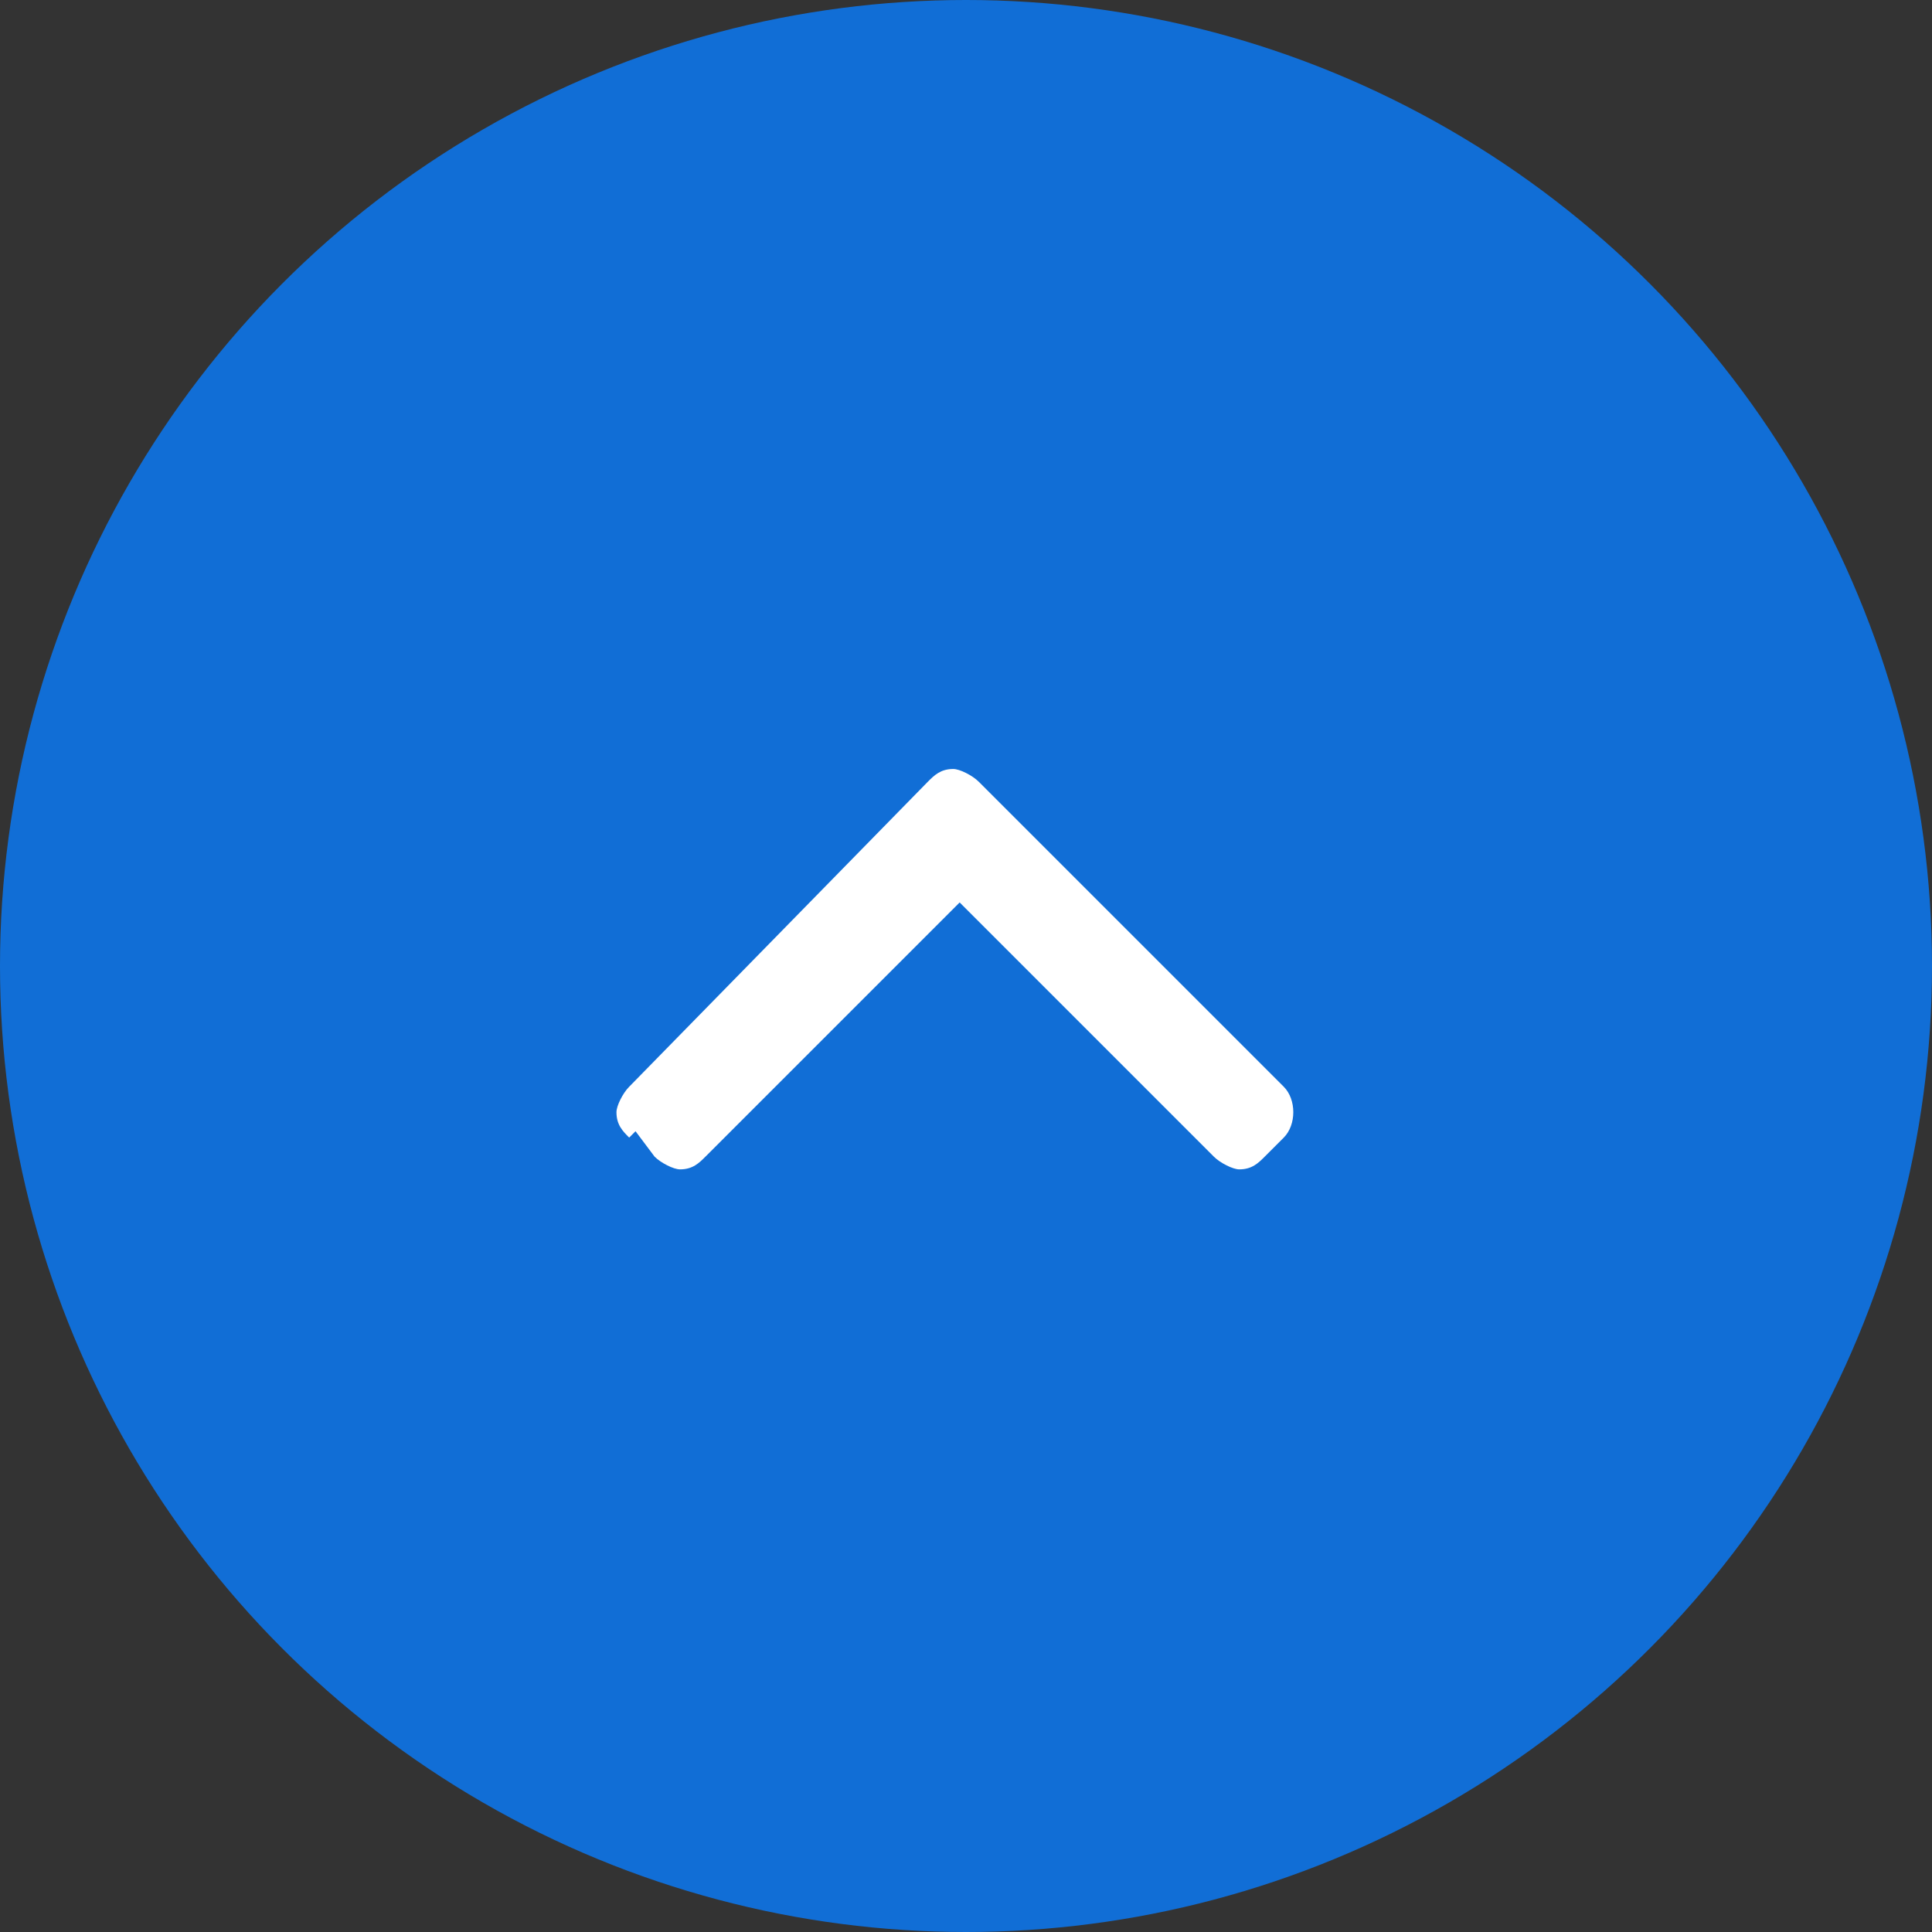 <?xml version="1.0" encoding="UTF-8"?>
<!DOCTYPE svg PUBLIC "-//W3C//DTD SVG 1.1//EN" "http://www.w3.org/Graphics/SVG/1.1/DTD/svg11.dtd">
<!-- Creator: CorelDRAW 2018 (64-Bit) -->
<svg xmlns="http://www.w3.org/2000/svg" xml:space="preserve" width="8.026mm" height="8.026mm" version="1.1" style="shape-rendering:geometricPrecision; text-rendering:geometricPrecision; image-rendering:optimizeQuality; fill-rule:evenodd; clip-rule:evenodd"
viewBox="0 0 3.04 3.04"
 xmlns:xlink="http://www.w3.org/1999/xlink">
 <rect x="0" y="0" width="3.04" height="3.04" fill="#333333" stroke="none"/>
 <defs>
  <style type="text/css">
   <![CDATA[
    .fil0 {fill:#116ED6}
    .fil1 {fill:white}
   ]]>
  </style>
 </defs>
 <g id="Слой_x0020_1">
  <circle class="fil0" cx="1.52" cy="1.52" r="1.52"/>
  <g id="_2230258042000">
   <g>
    <g>
     <path class="fil1" d="M1 1.78l0.03 0.04c0.01,0.01 0.03,0.02 0.04,0.02 0.02,0 0.03,-0.01 0.04,-0.02l0.4 -0.4 0.4 0.4c0.01,0.01 0.03,0.02 0.04,0.02 0.02,0 0.03,-0.01 0.04,-0.02l0.03 -0.03c0.02,-0.02 0.02,-0.06 0,-0.08l-0.48 -0.48c-0.01,-0.01 -0.03,-0.02 -0.04,-0.02l-0 0c-0.02,0 -0.03,0.01 -0.04,0.02l-0.47 0.48c-0.01,0.01 -0.02,0.03 -0.02,0.04 0,0.02 0.01,0.03 0.02,0.04z"/>
    </g>
   </g>
   <g>
   </g>
   <g>
   </g>
   <g>
   </g>
   <g>
   </g>
   <g>
   </g>
   <g>
   </g>
   <g>
   </g>
   <g>
   </g>
   <g>
   </g>
   <g>
   </g>
   <g>
   </g>
   <g>
   </g>
   <g>
   </g>
   <g>
   </g>
   <g>
   </g>
  </g>
 </g>
</svg>
